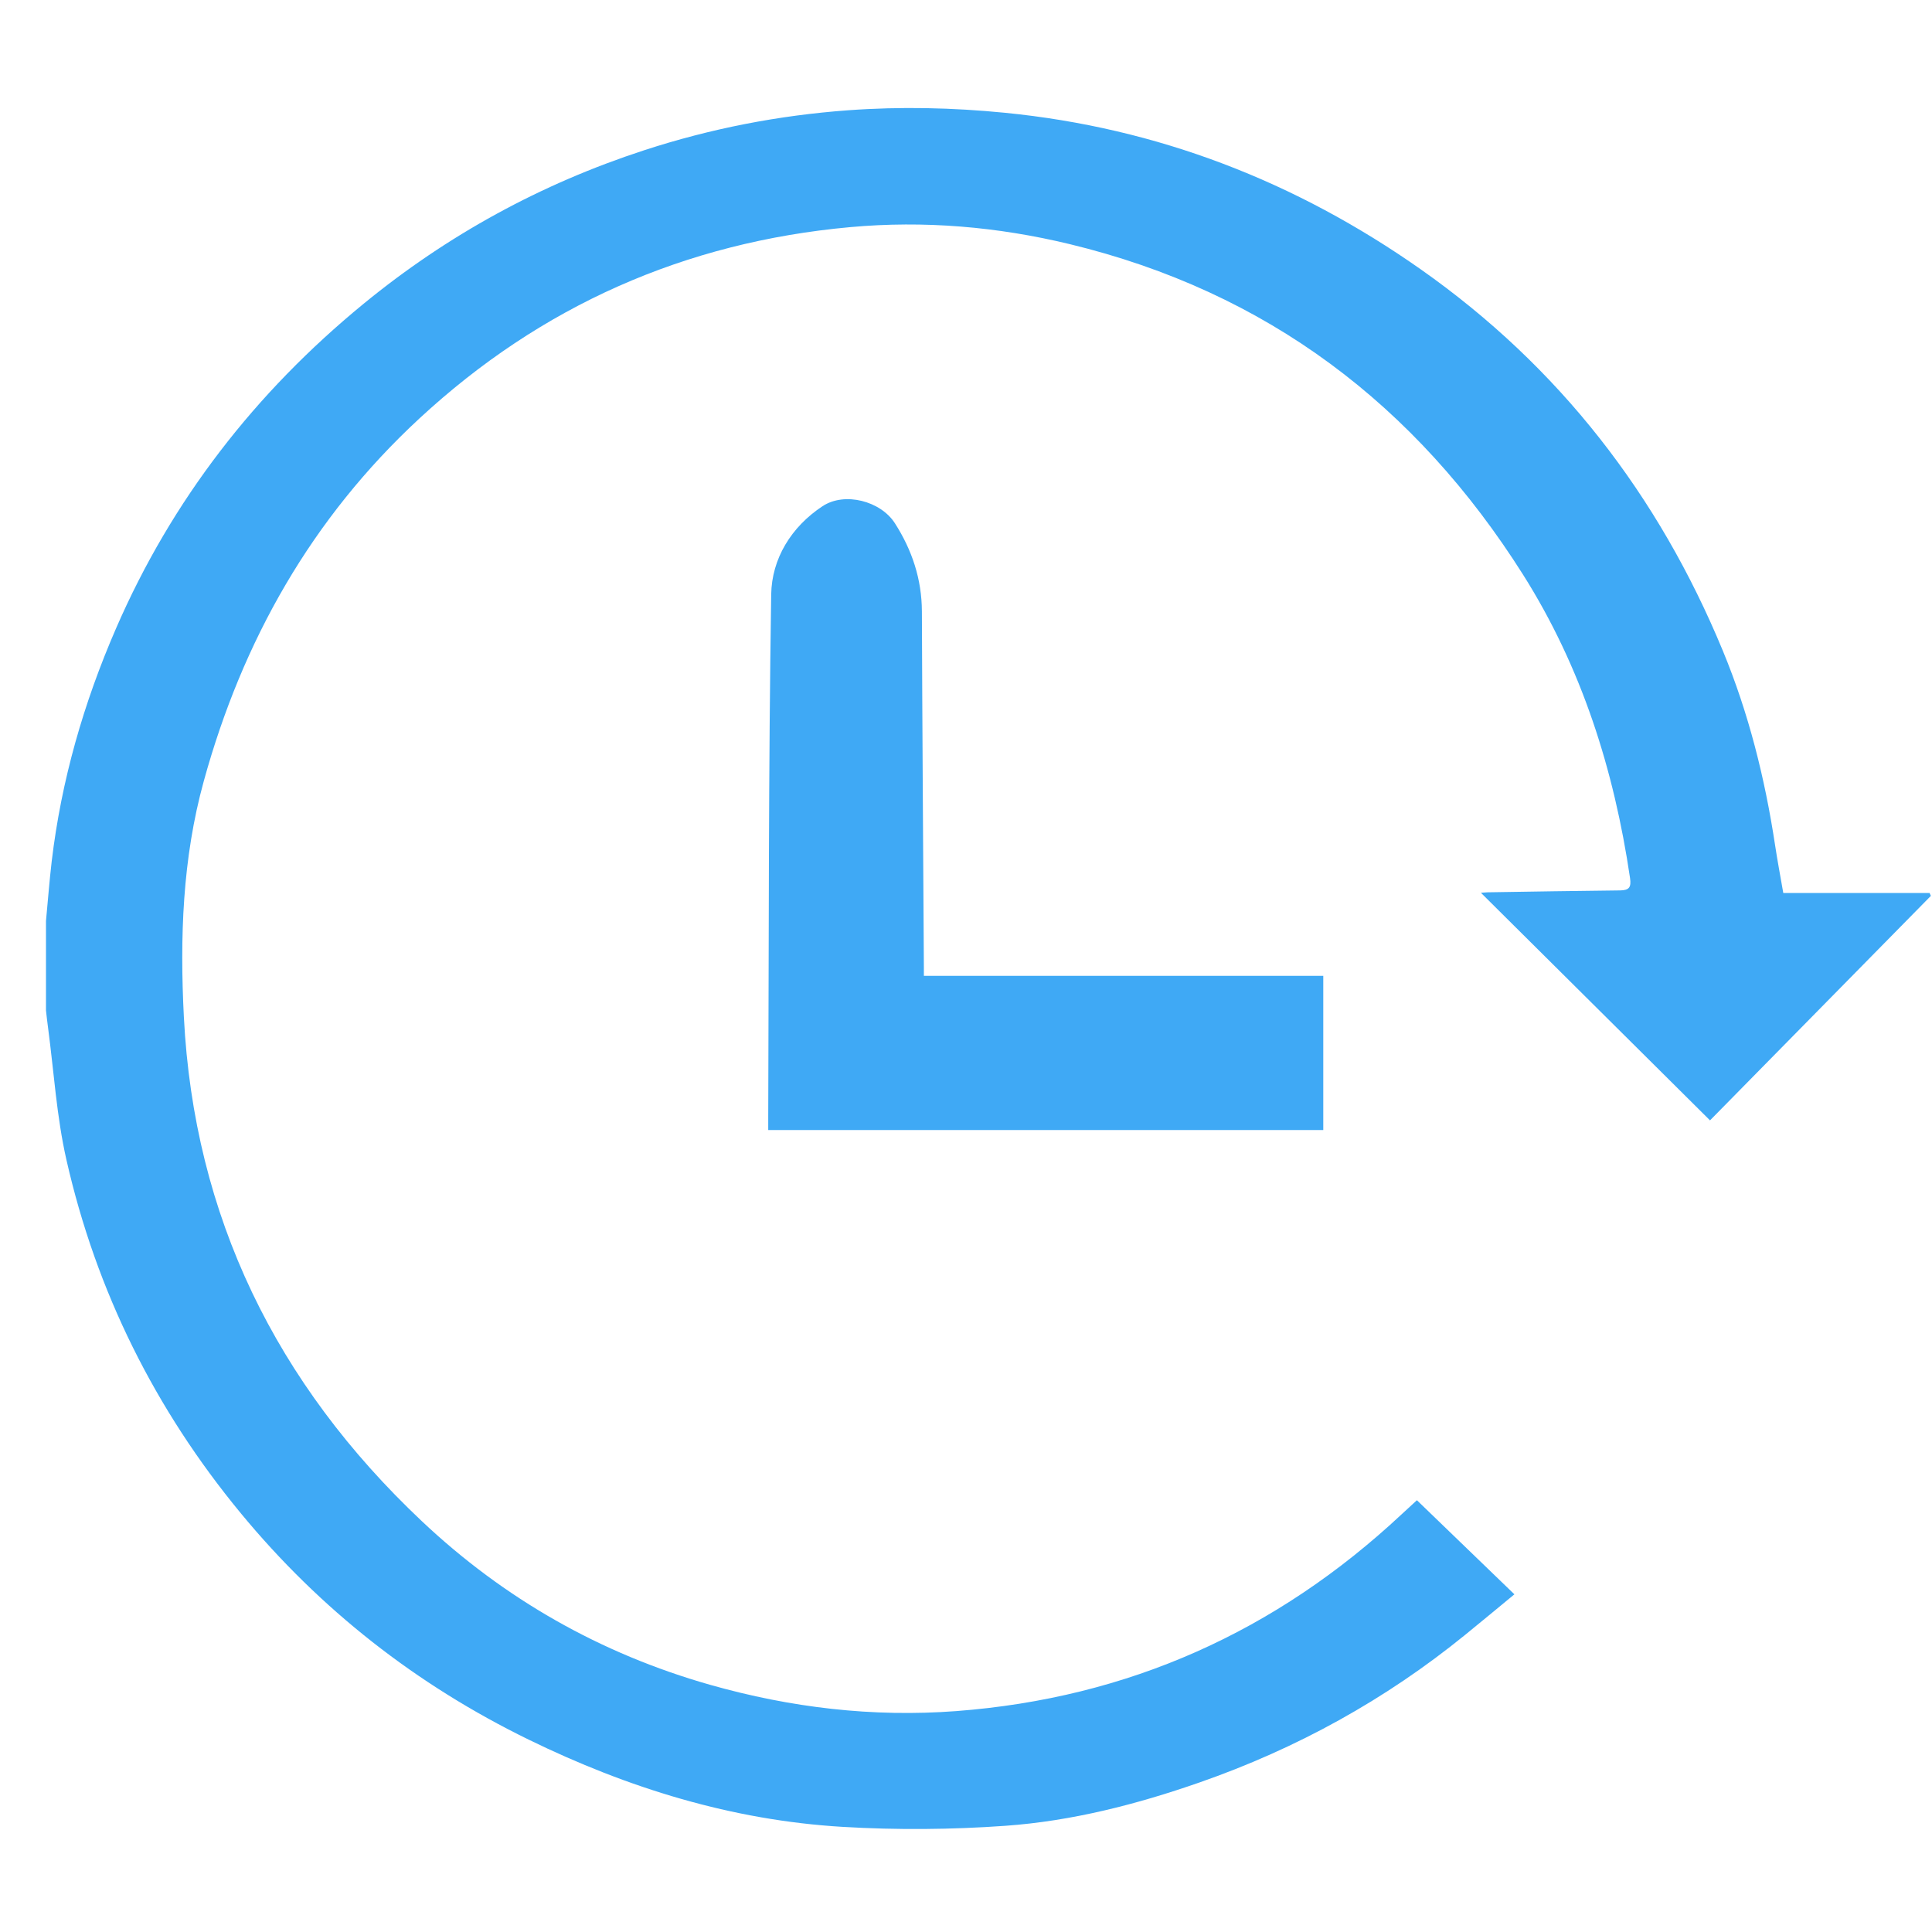 <svg width="41" height="41" viewBox="0 0 41 41" fill="none" xmlns="http://www.w3.org/2000/svg">
<g clip-path="url(#clip0_192_374)">
<path d="M0.976 19.543C1.016 19.122 1.048 18.7 1.097 18.28C1.301 16.562 1.775 14.917 2.464 13.332C3.646 10.613 5.416 8.332 7.713 6.449C9.492 4.99 11.477 3.904 13.669 3.189C15.078 2.729 16.522 2.448 18.001 2.34C19.111 2.259 20.218 2.284 21.323 2.393C24.566 2.713 27.499 3.852 30.151 5.716C33.093 7.785 35.198 10.512 36.562 13.812C37.109 15.134 37.453 16.512 37.668 17.923C37.718 18.256 37.781 18.587 37.844 18.951C38.882 18.951 39.916 18.951 40.949 18.951C40.958 18.972 40.967 18.992 40.976 19.012C39.411 20.603 37.846 22.193 36.289 23.776C34.663 22.161 33.046 20.554 31.428 18.947C31.457 18.945 31.516 18.937 31.574 18.936C32.509 18.922 33.444 18.905 34.379 18.896C34.575 18.894 34.62 18.828 34.592 18.634C34.253 16.341 33.568 14.168 32.321 12.194C30.049 8.598 26.887 6.193 22.702 5.181C21.17 4.811 19.614 4.677 18.043 4.82C14.532 5.139 11.479 6.493 8.901 8.88C6.615 10.996 5.147 13.593 4.325 16.575C3.87 18.223 3.816 19.901 3.902 21.582C4.118 25.82 5.865 29.369 8.947 32.277C10.698 33.93 12.746 35.094 15.072 35.755C16.779 36.239 18.518 36.446 20.294 36.312C23.944 36.035 27.082 34.623 29.741 32.139C29.857 32.031 29.974 31.925 30.069 31.837C30.755 32.5 31.433 33.154 32.138 33.834C31.78 34.128 31.439 34.414 31.093 34.694C29.402 36.069 27.519 37.107 25.457 37.826C24.121 38.292 22.749 38.645 21.338 38.746C20.191 38.828 19.031 38.837 17.884 38.769C15.535 38.63 13.323 37.945 11.218 36.917C8.836 35.754 6.797 34.157 5.114 32.118C3.288 29.907 2.044 27.404 1.411 24.619C1.201 23.698 1.144 22.743 1.019 21.803C1.002 21.684 0.99 21.564 0.976 21.444C0.976 20.81 0.976 20.176 0.976 19.543Z" fill="#3FA9F5"/>
<path d="M28.082 20.709C28.082 21.822 28.082 22.893 28.082 23.981C24.161 23.981 20.25 23.981 16.303 23.981C16.303 23.895 16.302 23.806 16.303 23.715C16.317 20.016 16.308 16.316 16.366 12.617C16.377 11.858 16.79 11.181 17.456 10.742C17.925 10.432 18.689 10.632 18.991 11.104C19.356 11.674 19.561 12.291 19.564 12.975C19.573 15.494 19.591 18.013 19.606 20.532C19.606 20.582 19.606 20.632 19.606 20.709C22.433 20.709 25.248 20.709 28.082 20.709Z" fill="#3FA9F5"/>
</g>
<defs>
<clipPath id="clip0_192_374">
<rect width="40" height="36.522" fill="white" transform="translate(0.976 2.293)"/>
</clipPath>
</defs>
</svg>
